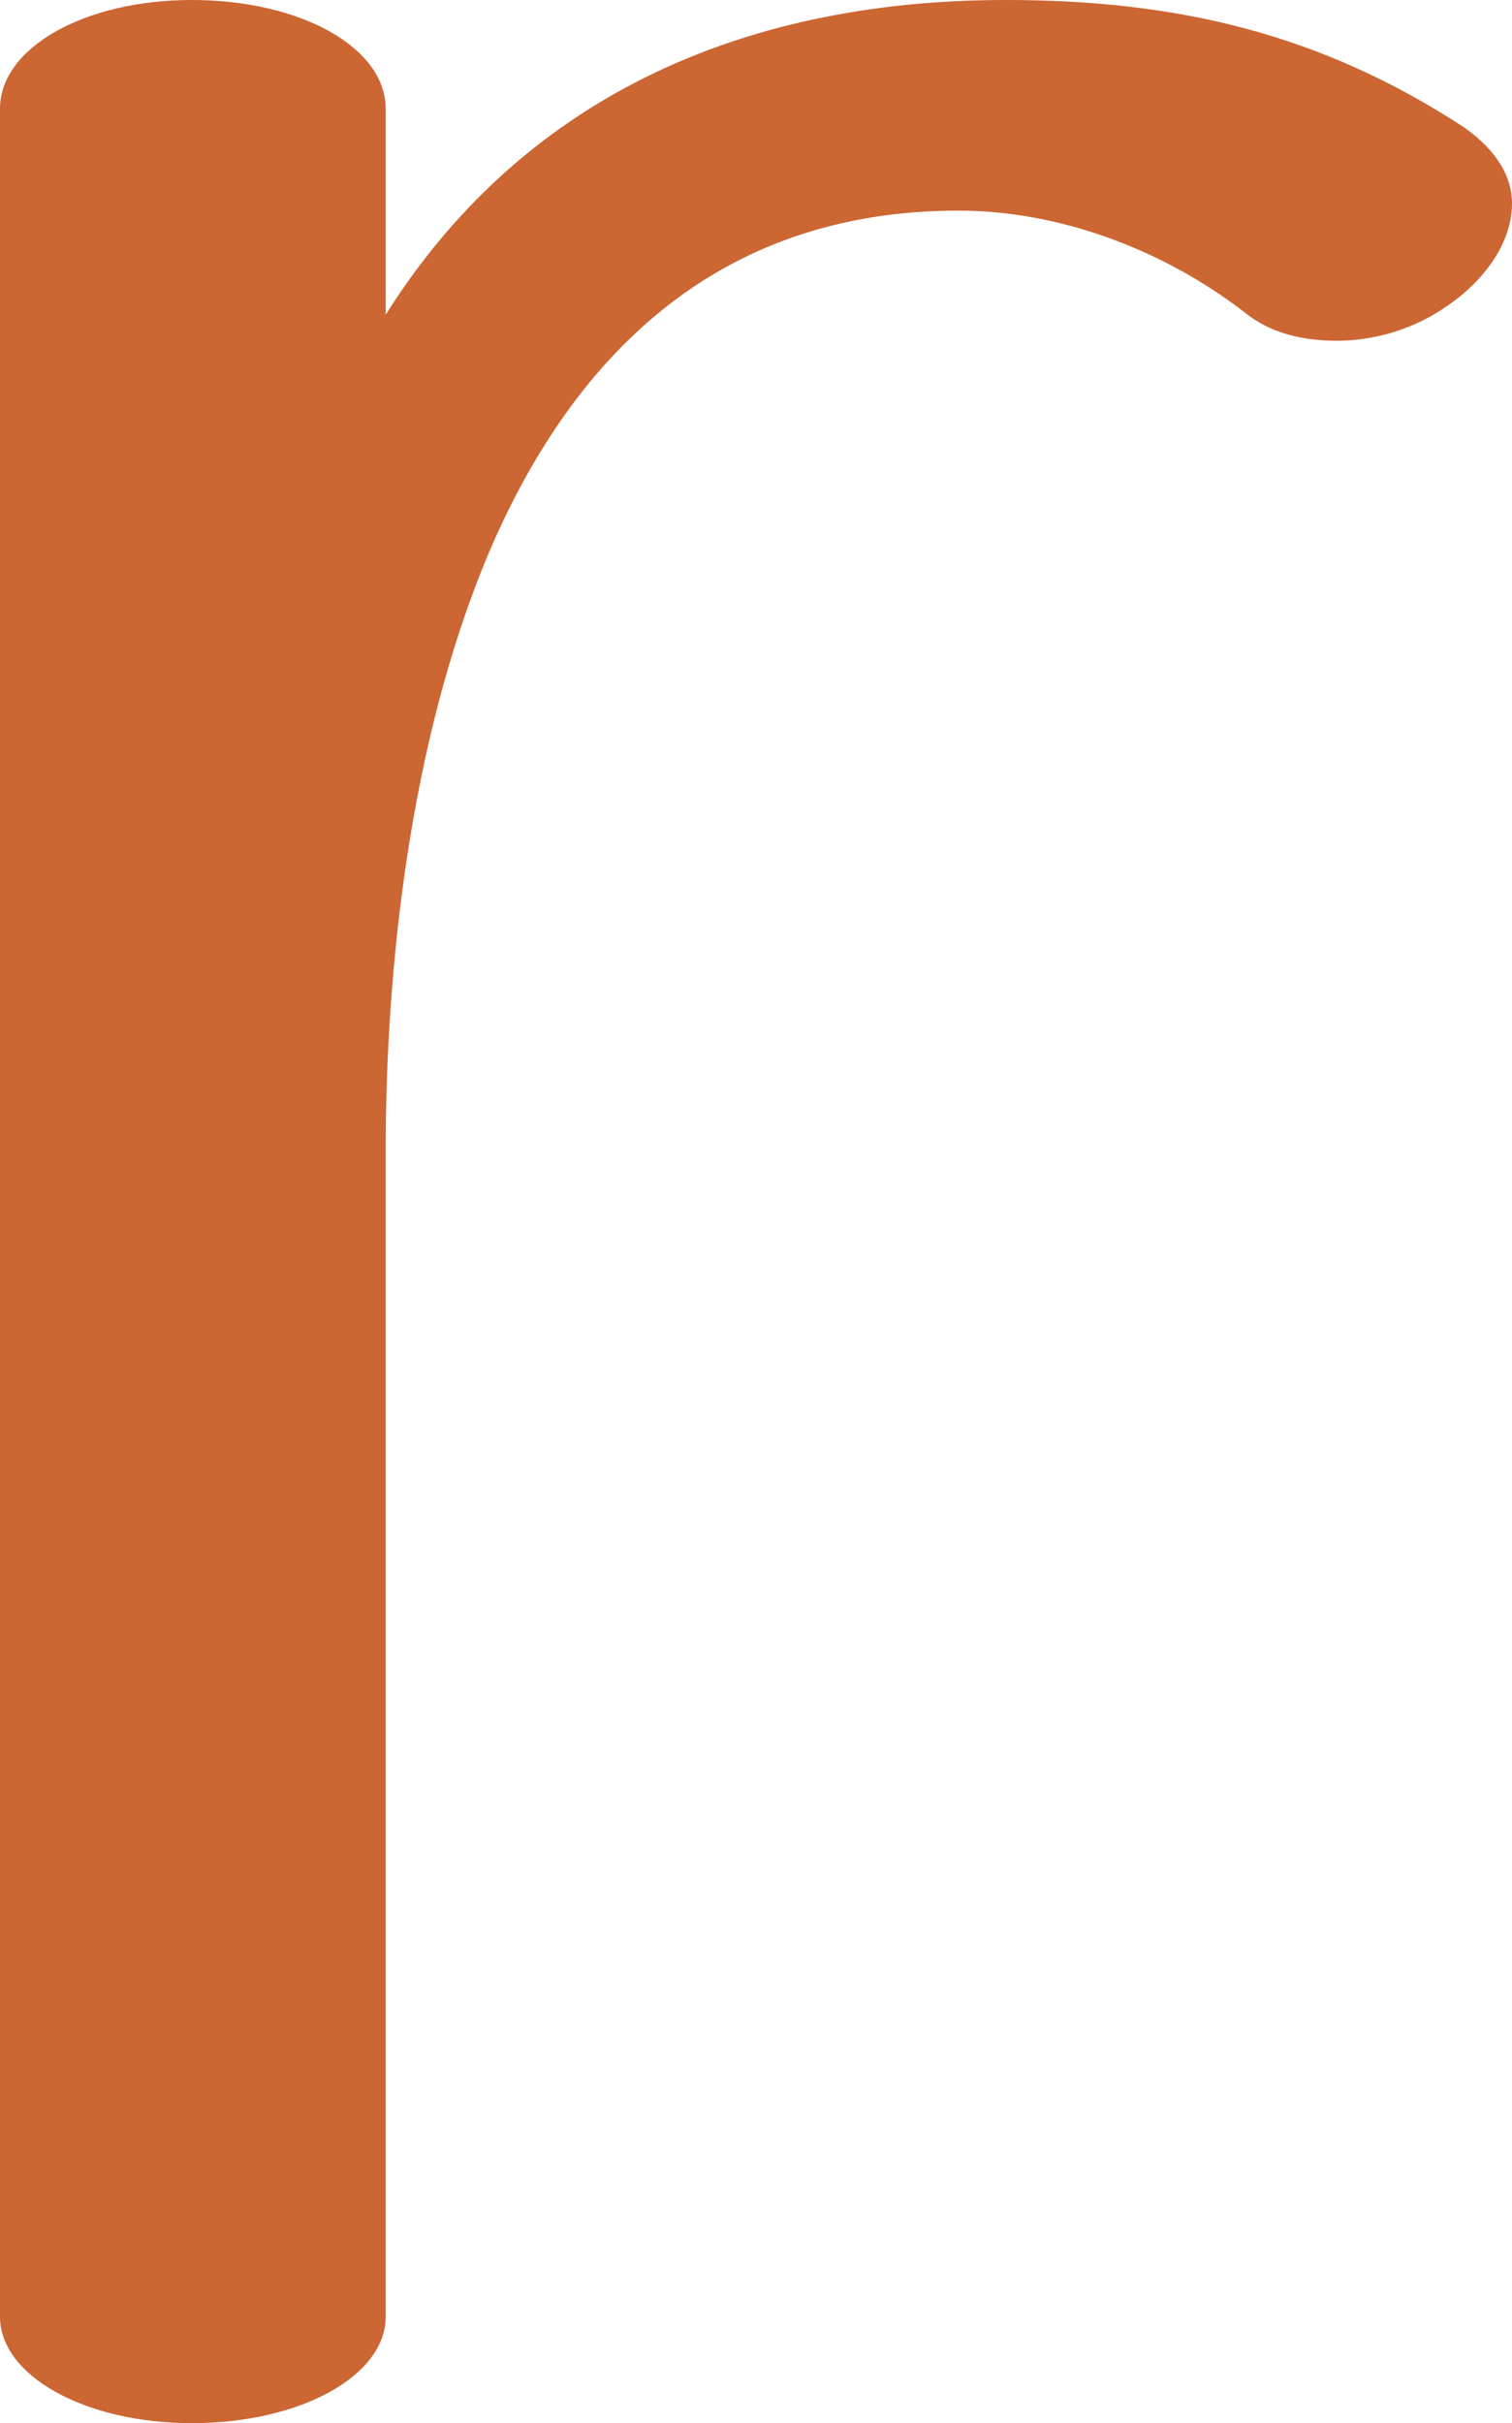 <?xml version="1.0" encoding="UTF-8"?>
<!DOCTYPE svg PUBLIC "-//W3C//DTD SVG 1.1//EN" "http://www.w3.org/Graphics/SVG/1.1/DTD/svg11.dtd">
<!-- Creator: CorelDRAW X8 -->
<svg xmlns="http://www.w3.org/2000/svg" xml:space="preserve" width="639px" height="1024px" version="1.1" style="shape-rendering:geometricPrecision; text-rendering:geometricPrecision; image-rendering:optimizeQuality; fill-rule:evenodd; clip-rule:evenodd"
viewBox="0 0 639 1024"
 xmlns:xlink="http://www.w3.org/1999/xlink">
 <defs>
  <style type="text/css">
   <![CDATA[
    .fil0 {fill:#CC6633;fill-rule:nonzero}
   ]]>
  </style>
 </defs>
 <g id="Layer_x0020_1">
  <path class="fil0" d="M0 46c0,-26 36,-46 81,-46 46,0 82,20 82,46l0 87c56,-89 147,-133 262,-133 72,0 133,14 194,54 14,10 20,21 20,32 0,16 -11,32 -27,43 -14,10 -31,15 -47,15 -14,0 -28,-3 -39,-12 -35,-27 -79,-43 -121,-43 -103,0 -164,63 -199,146 -33,79 -43,175 -43,251l0 493c0,25 -36,45 -82,45 -45,0 -81,-20 -81,-45l0 -933z"/>
 </g>
</svg>
